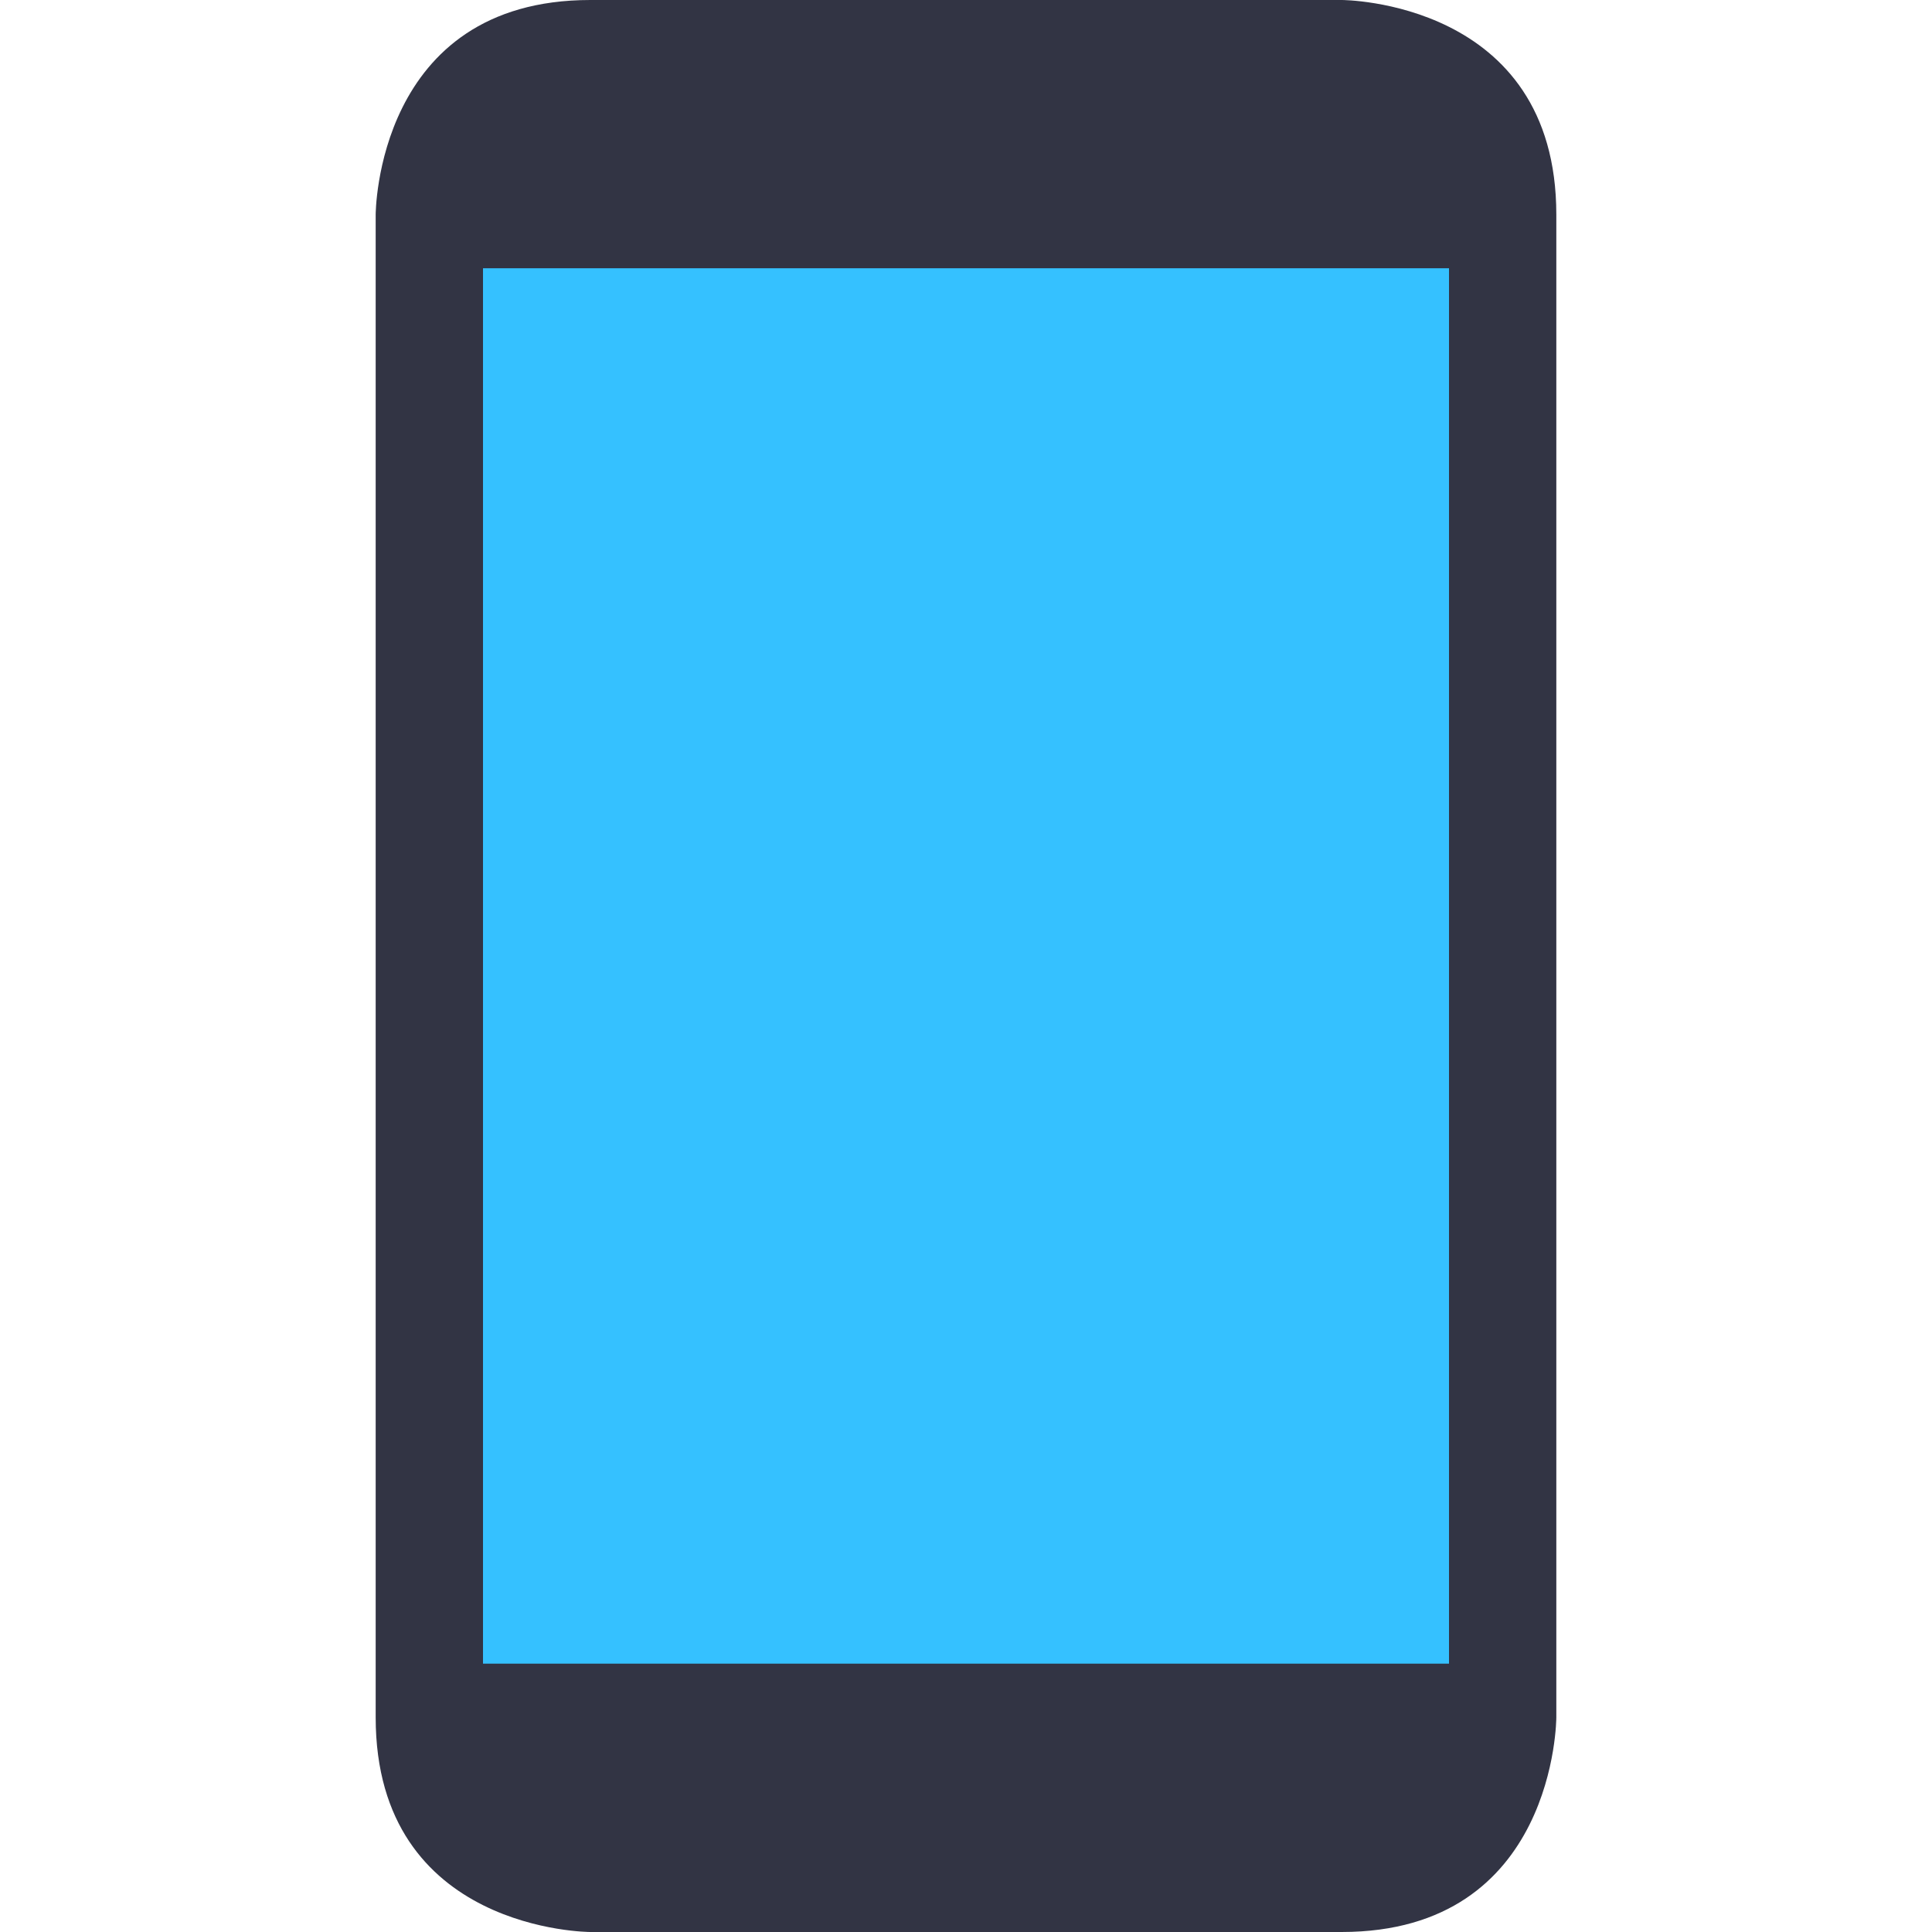 <svg width="20" height="20" viewBox="0 0 20 20" fill="none" xmlns="http://www.w3.org/2000/svg">
<path d="M6.111 20C6.111 20 3.889 20 3.889 17.778V2.222C3.889 2.222 3.889 0 6.111 0H13.889C13.889 0 16.111 0 16.111 2.222V17.778C16.111 17.778 16.111 20 13.889 20H6.111Z" fill="#323444"/>
<path d="M5 2.777H15V17.222H5V2.777Z" fill="#35C1FF"/>
</svg>
